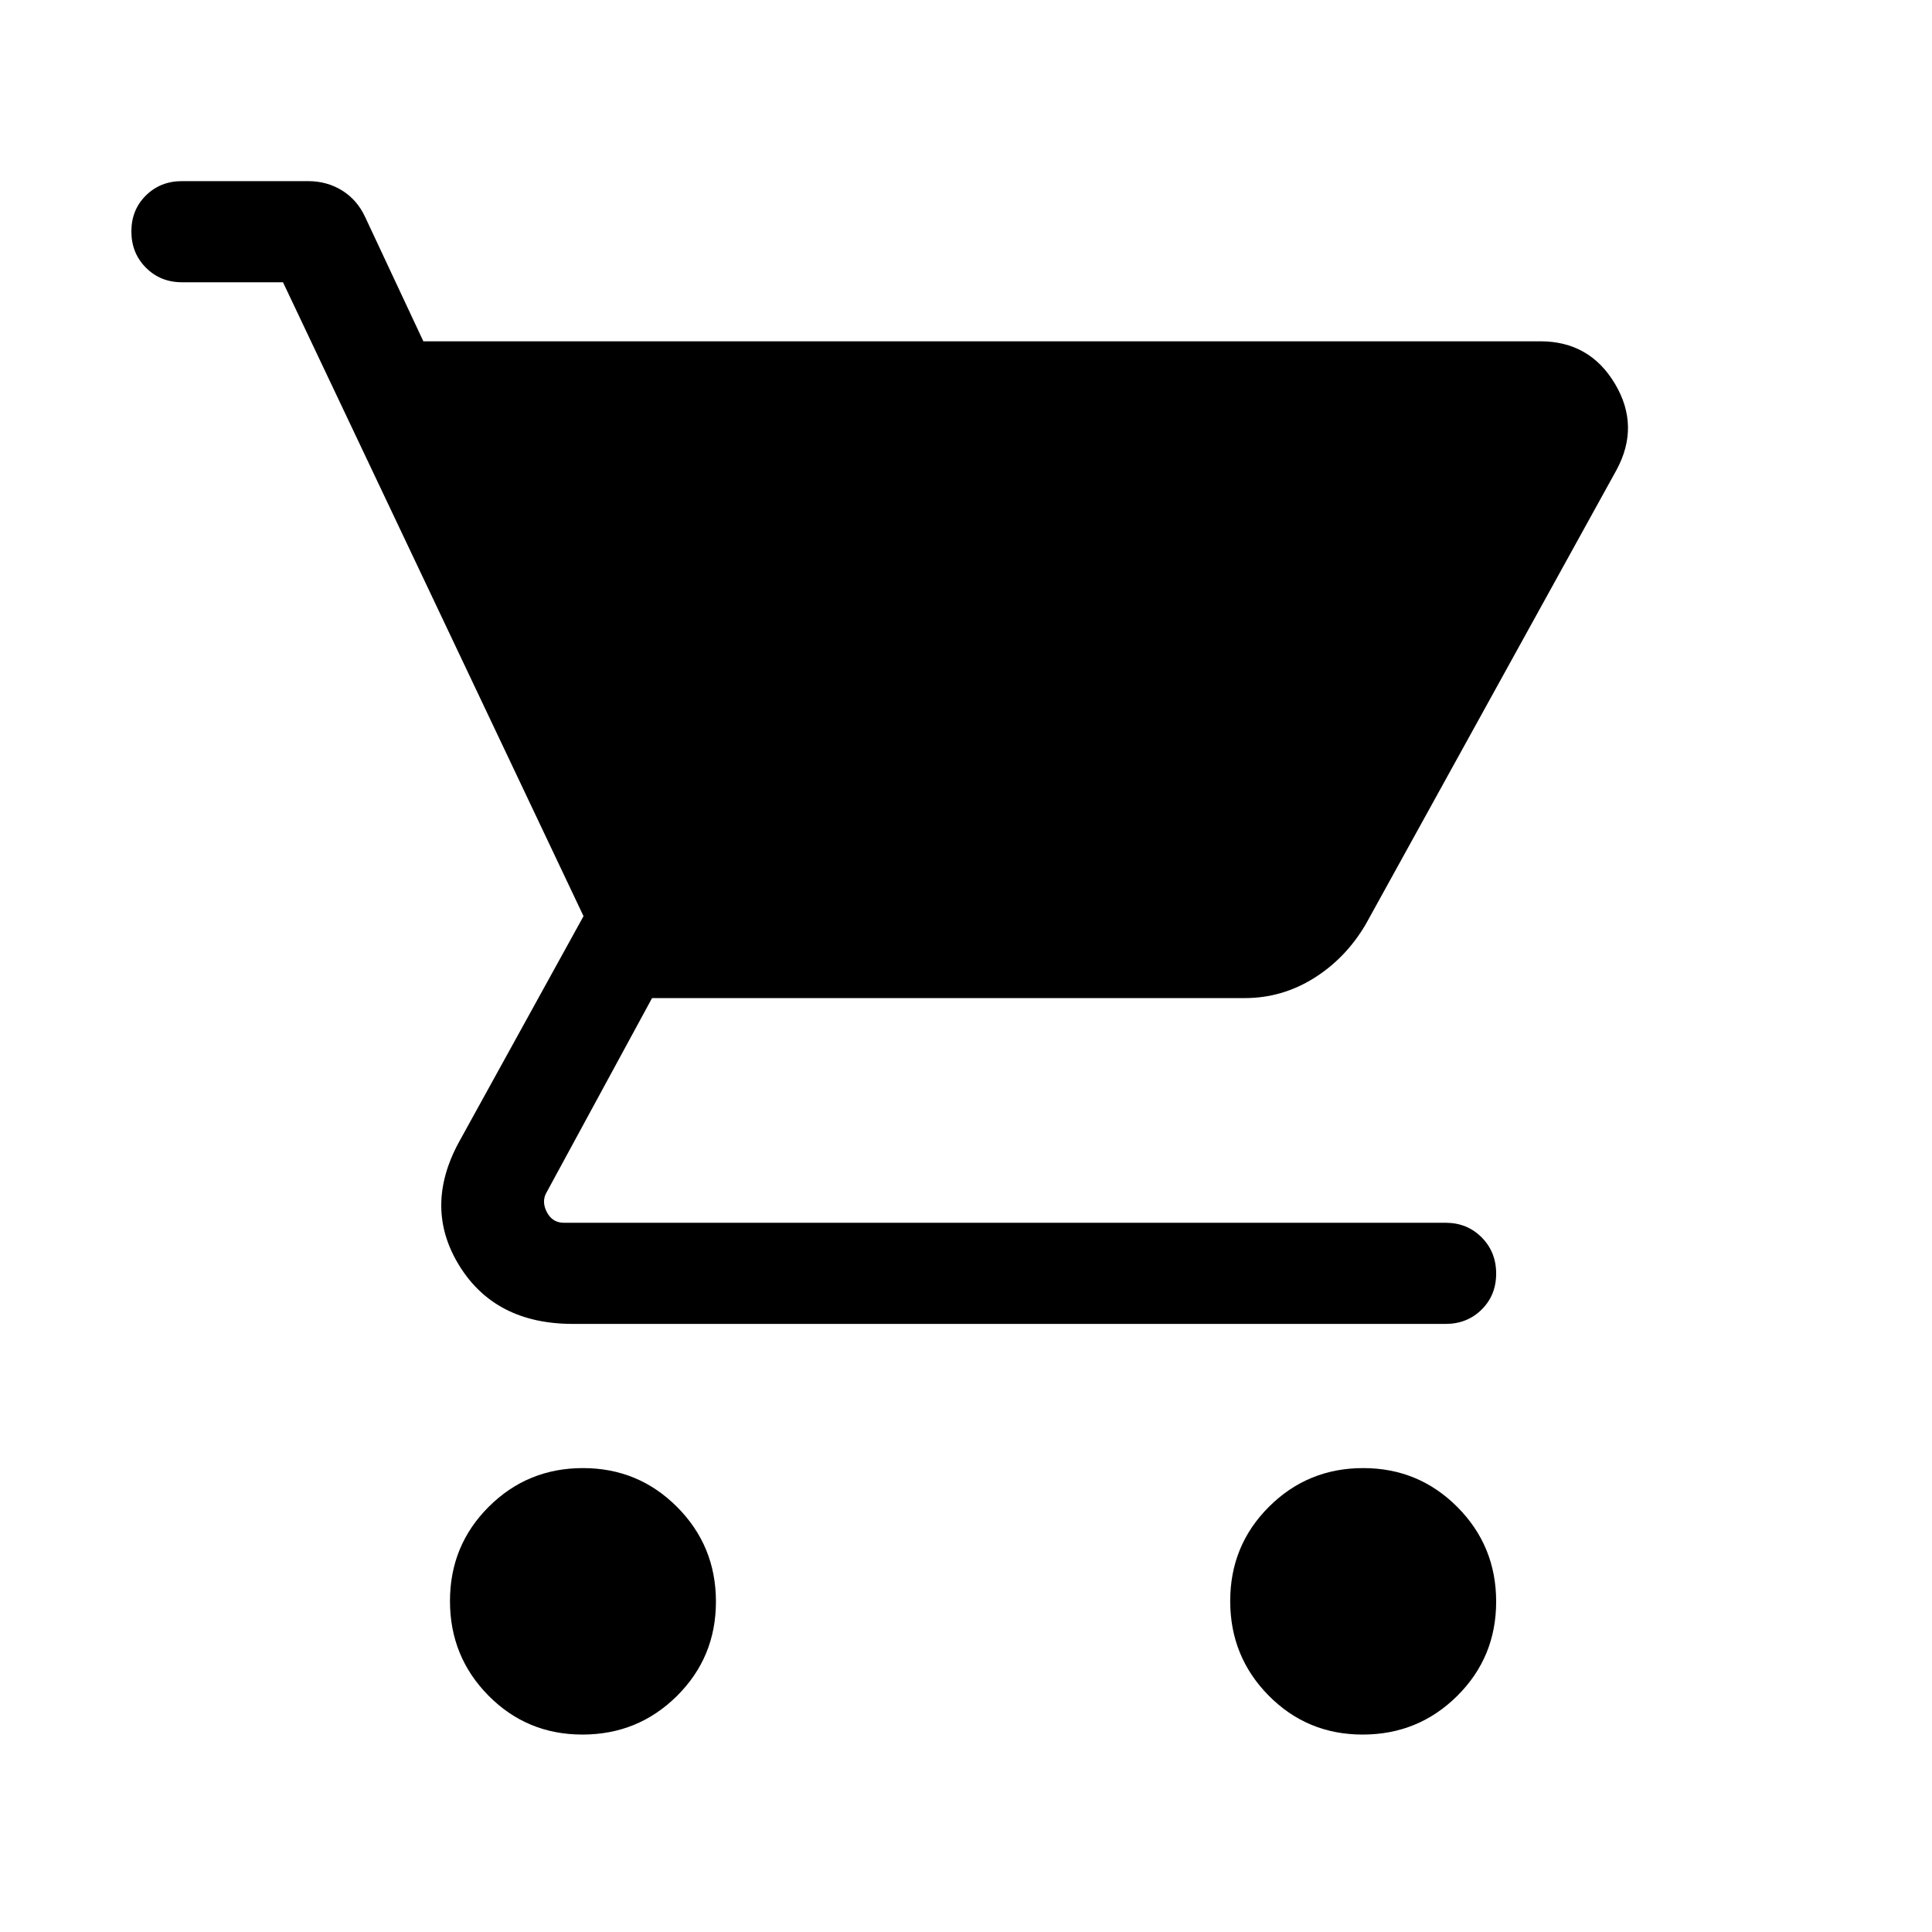 <svg xmlns="http://www.w3.org/2000/svg" height="40" viewBox="0 -960 960 960" width="40"><path d="M289.397-98.104q-27.54 0-46.673-19.35-19.133-19.349-19.133-46.996 0-27.646 19.271-46.855 19.271-19.208 46.807-19.208t46.805 19.35q19.269 19.35 19.269 46.996 0 27.647-19.349 46.855-19.35 19.208-46.997 19.208Zm387.692 0q-27.541 0-46.674-19.35-19.133-19.349-19.133-46.996 0-27.646 19.271-46.855 19.271-19.208 46.808-19.208 27.536 0 46.805 19.35t19.269 46.996q0 27.647-19.35 46.855t-46.996 19.208ZM210.359-790.41h555.002q24.524 0 37.093 21.09 12.57 21.09.775 42.859L678.553-500.597q-9.939 16.827-25.76 26.686-15.821 9.858-34.33 9.858H324l-52.257 96.257q-2.82 4.616-.064 10.001 2.757 5.385 8.527 5.385h438.101q10.699 0 17.913 7.249 7.215 7.25 7.215 18t-7.215 17.878q-7.214 7.128-17.913 7.128h-433.64q-38.512 0-56.397-28.884-17.884-28.885-.269-61.371l61.949-112.36-149.333-314.974H90.411q-10.698 0-17.913-7.25-7.215-7.249-7.215-17.999t7.215-17.878q7.215-7.128 17.913-7.128h62.641q9.446 0 16.924 4.647t11.409 13.071l28.974 61.871Z"/></svg>